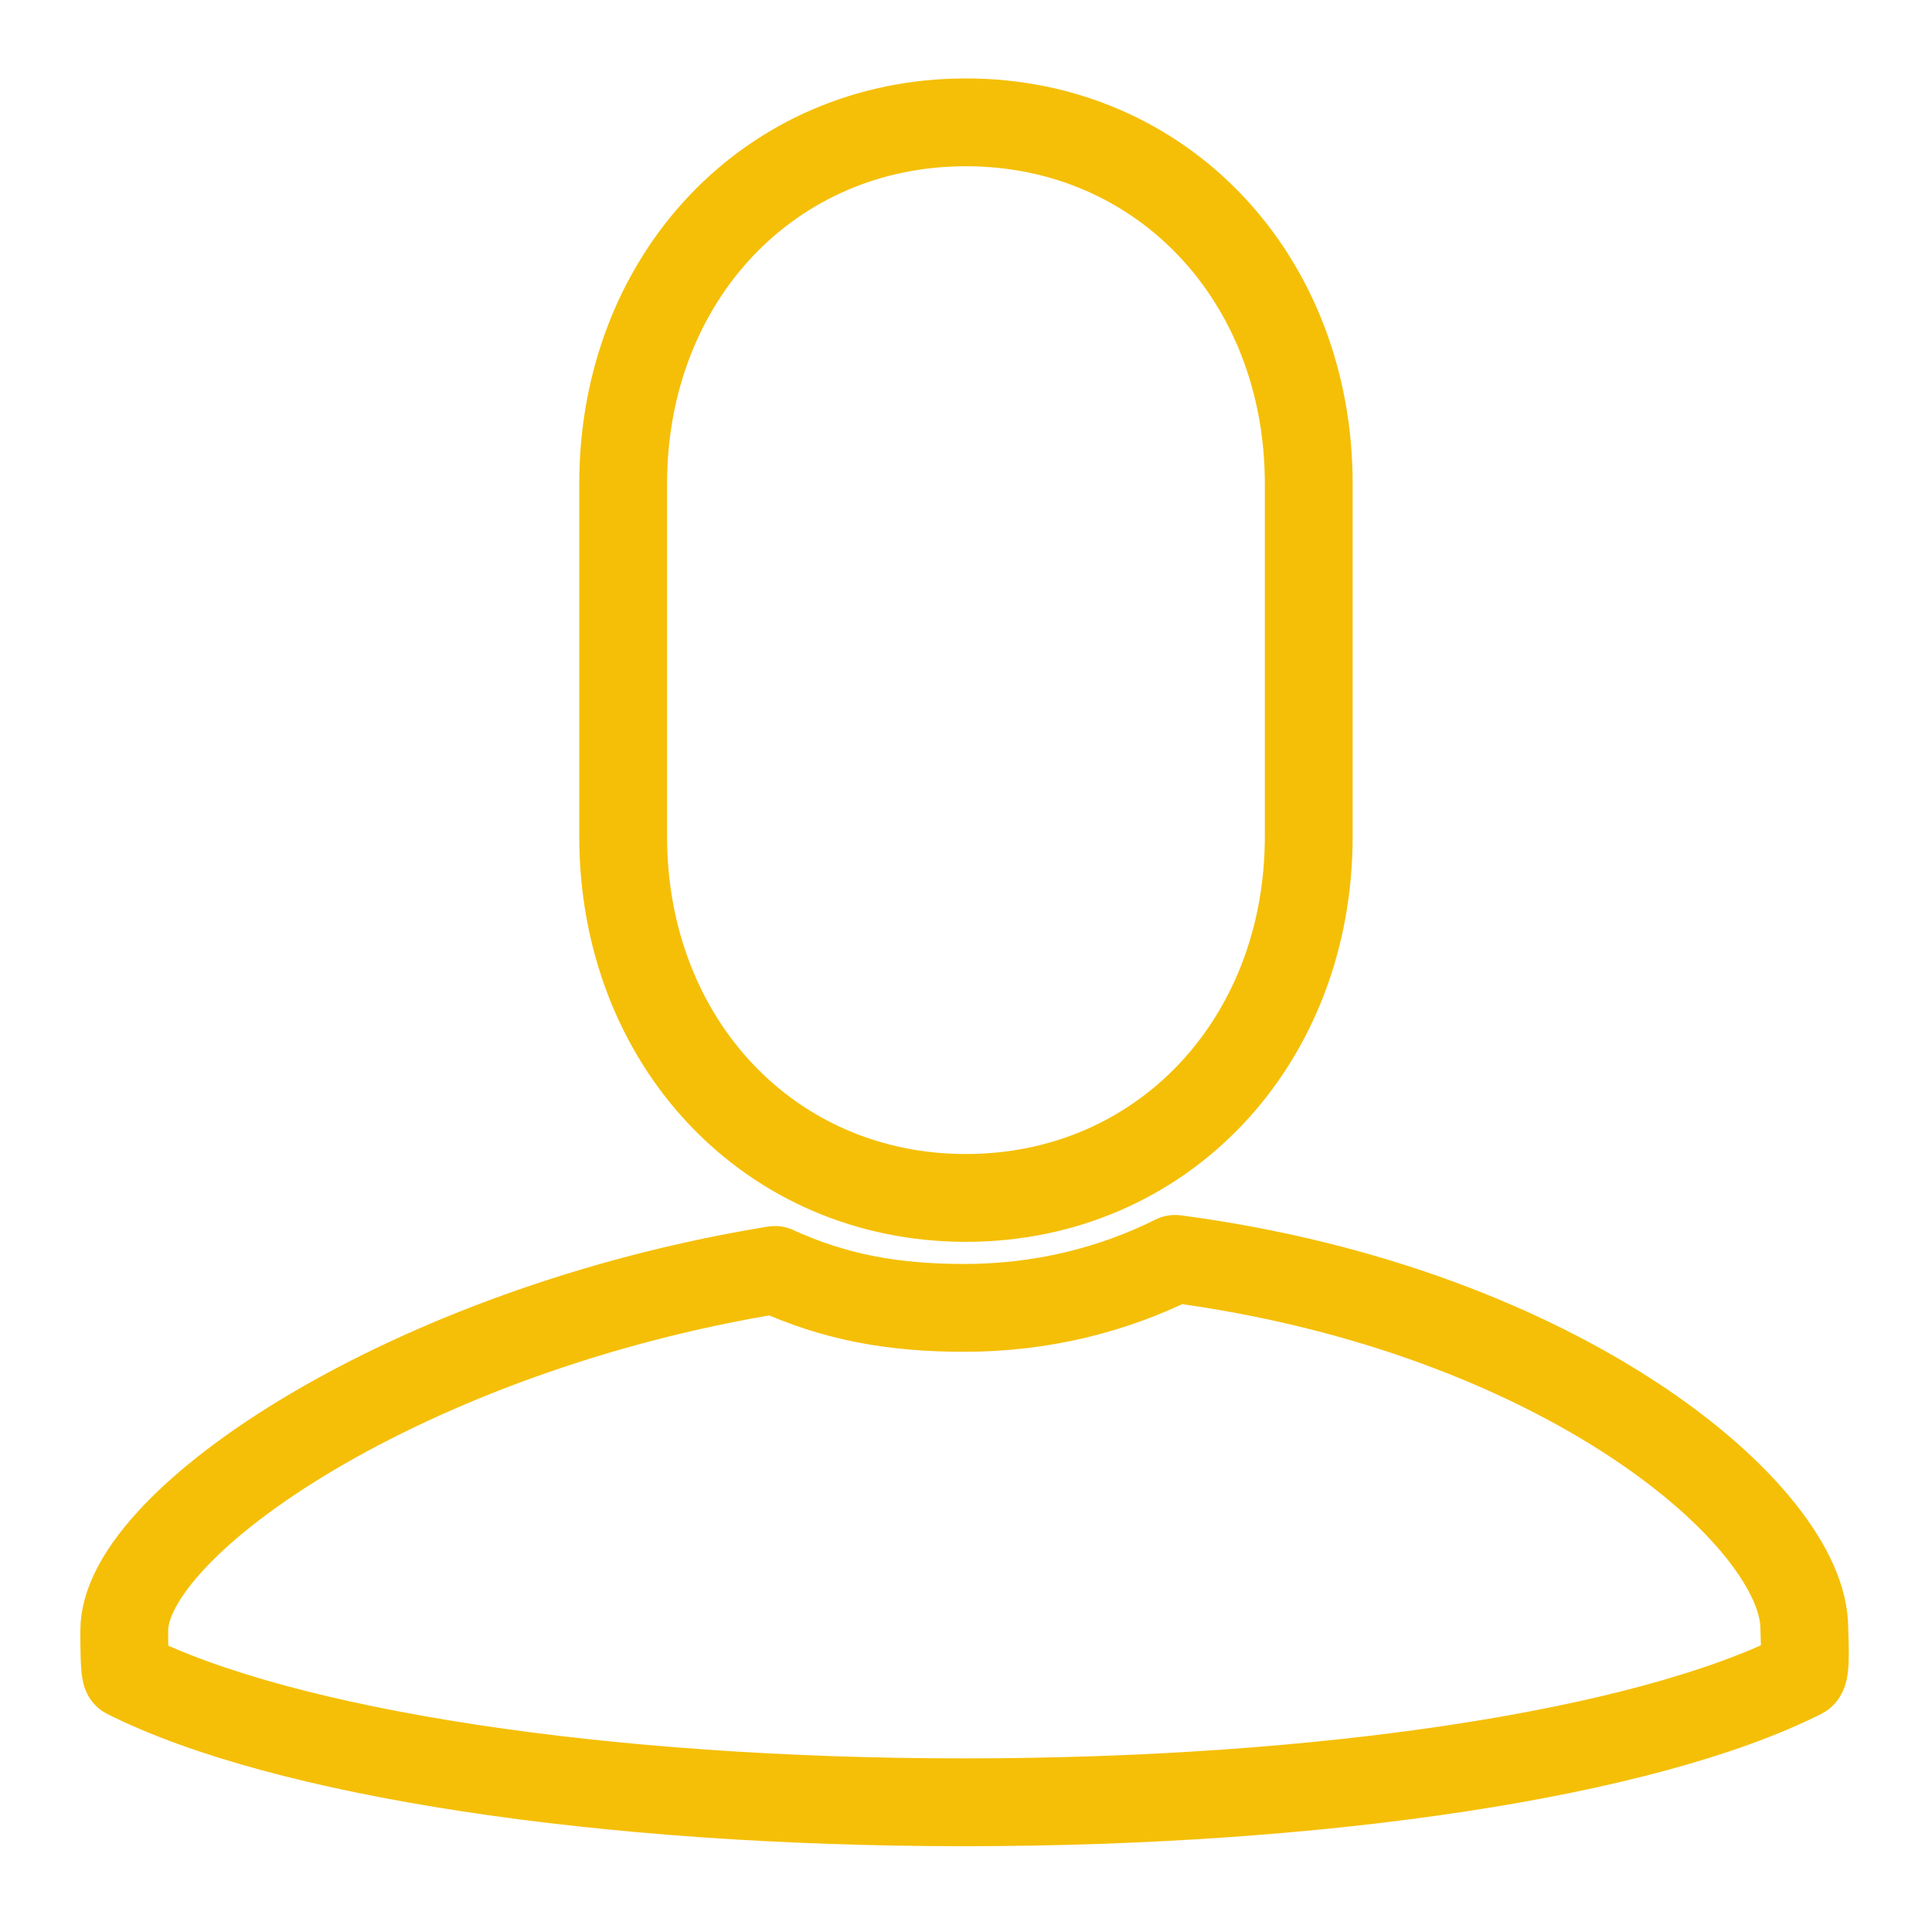 <?xml version="1.0" encoding="UTF-8" standalone="no"?>
<svg width="22px" height="22px" viewBox="0 0 22 22" version="1.1" xmlns="http://www.w3.org/2000/svg" xmlns:xlink="http://www.w3.org/1999/xlink" xmlns:sketch="http://www.bohemiancoding.com/sketch/ns">
    <!-- Generator: sketchtool 3.5.2 (25235) - http://www.bohemiancoding.com/sketch -->
    <title>Icon Selected / User 02</title>
    <desc>Created with sketchtool.</desc>
    <defs></defs>
    <g id="Lithan---Header-NEW-(Desktop)" stroke="none" stroke-width="1" fill="none" fill-rule="evenodd" sketch:type="MSPage">
        <g id="Desktop-Menu---SignIn-n-SignUp---Option-02" sketch:type="MSArtboardGroup" transform="translate(-1080, -22)" stroke-linecap="round" stroke="#F5BF07" stroke-linejoin="round">
            <g id="Nav-/-Desktop-03" sketch:type="MSLayerGroup">
                <path d="M1090.98,42.523 C1086.88,42.523 1083.226,41.966 1081.445,41.07 C1081.412,41.053 1081.415,40.66 1081.415,40.566 C1081.415,39.33 1084.655,37.14 1088.824,36.461 C1089.502,36.771 1090.165,36.893 1090.98,36.893 C1091.856,36.893 1092.666,36.691 1093.381,36.335 C1097.802,36.918 1100.546,39.267 1100.546,40.542 C1100.546,40.634 1100.574,41.04 1100.516,41.069 C1098.735,41.966 1095.081,42.523 1090.98,42.523 Z M1087.096,31.523 L1087.096,27.511 C1087.096,25.163 1088.77,23.393 1090.999,23.393 C1093.228,23.393 1094.903,25.163 1094.903,27.511 L1094.903,31.523 C1094.903,33.87 1093.228,35.641 1090.999,35.641 C1088.77,35.641 1087.096,33.87 1087.096,31.523" id="Icon-Selected-/-User-02" sketch:type="MSShapeGroup"></path>
            </g>
        </g>
    </g>
</svg>
